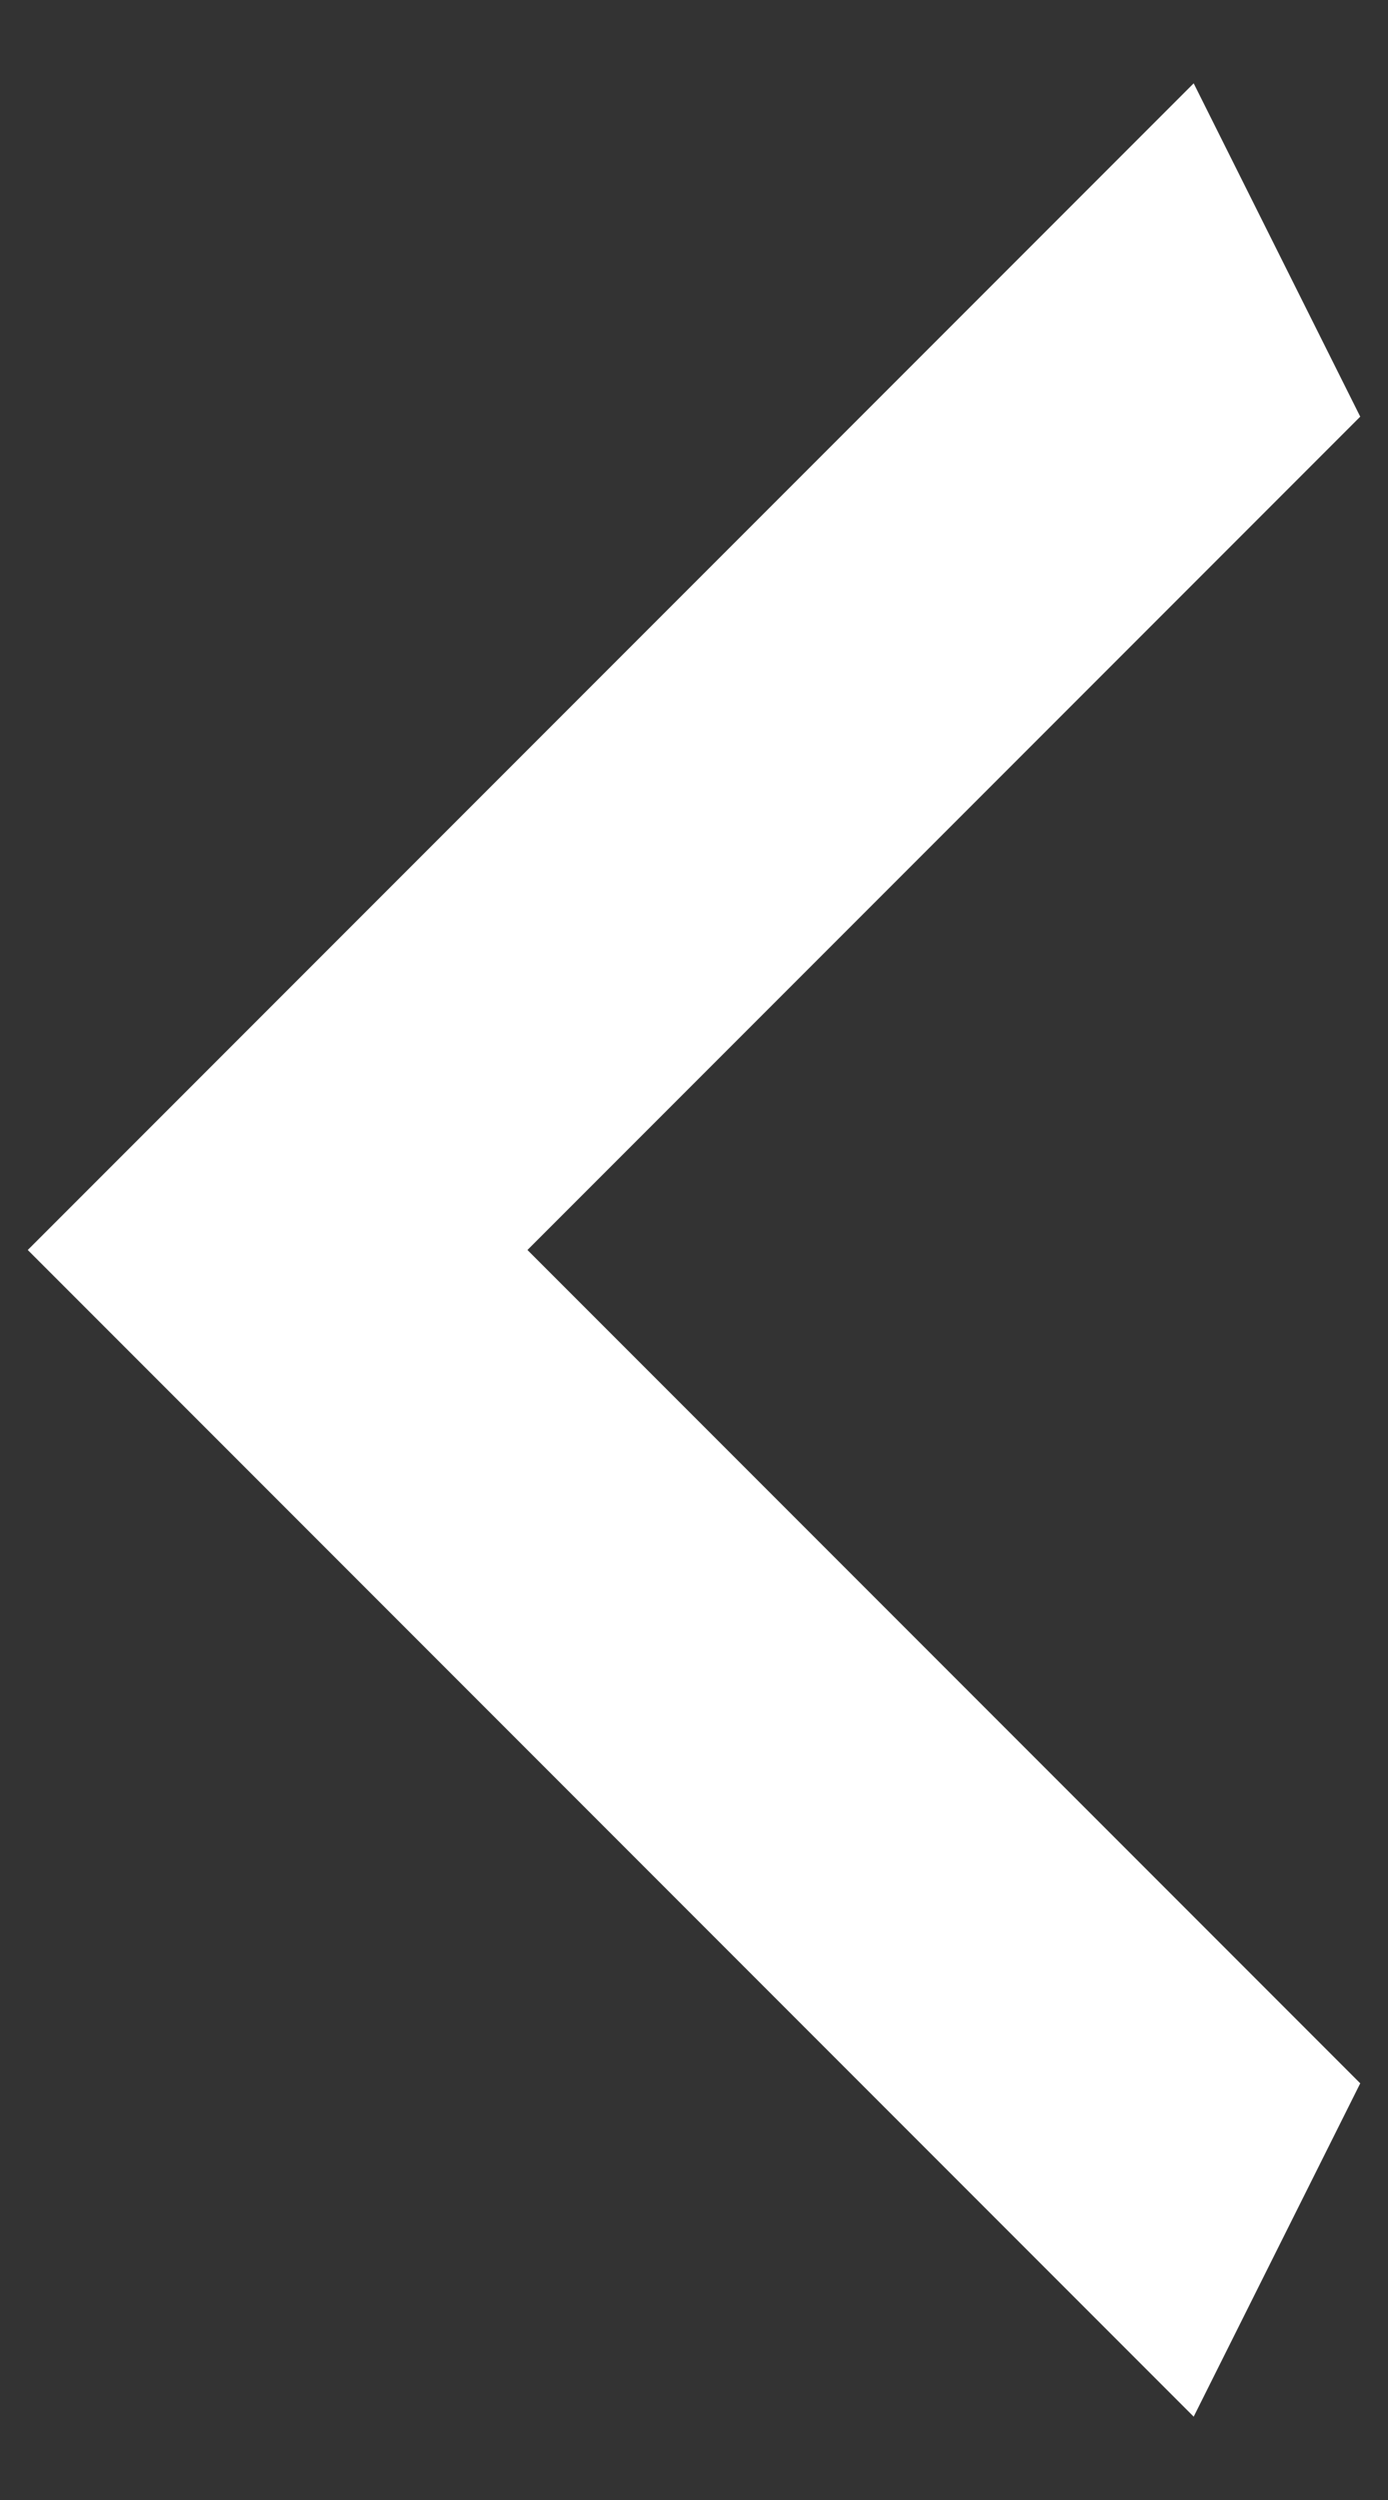 <svg width="10" height="18" viewBox="0 0 10 18" fill="none" xmlns="http://www.w3.org/2000/svg">
  <rect x="0" y="0" width="10" height="18" fill="#333333" stroke="none"/>
  <path d="M9.8 3L3.8 9L9.8 15L8.6 17.4L0.2 9L8.6 0.6L9.8 3Z" fill="white"/>
</svg>
